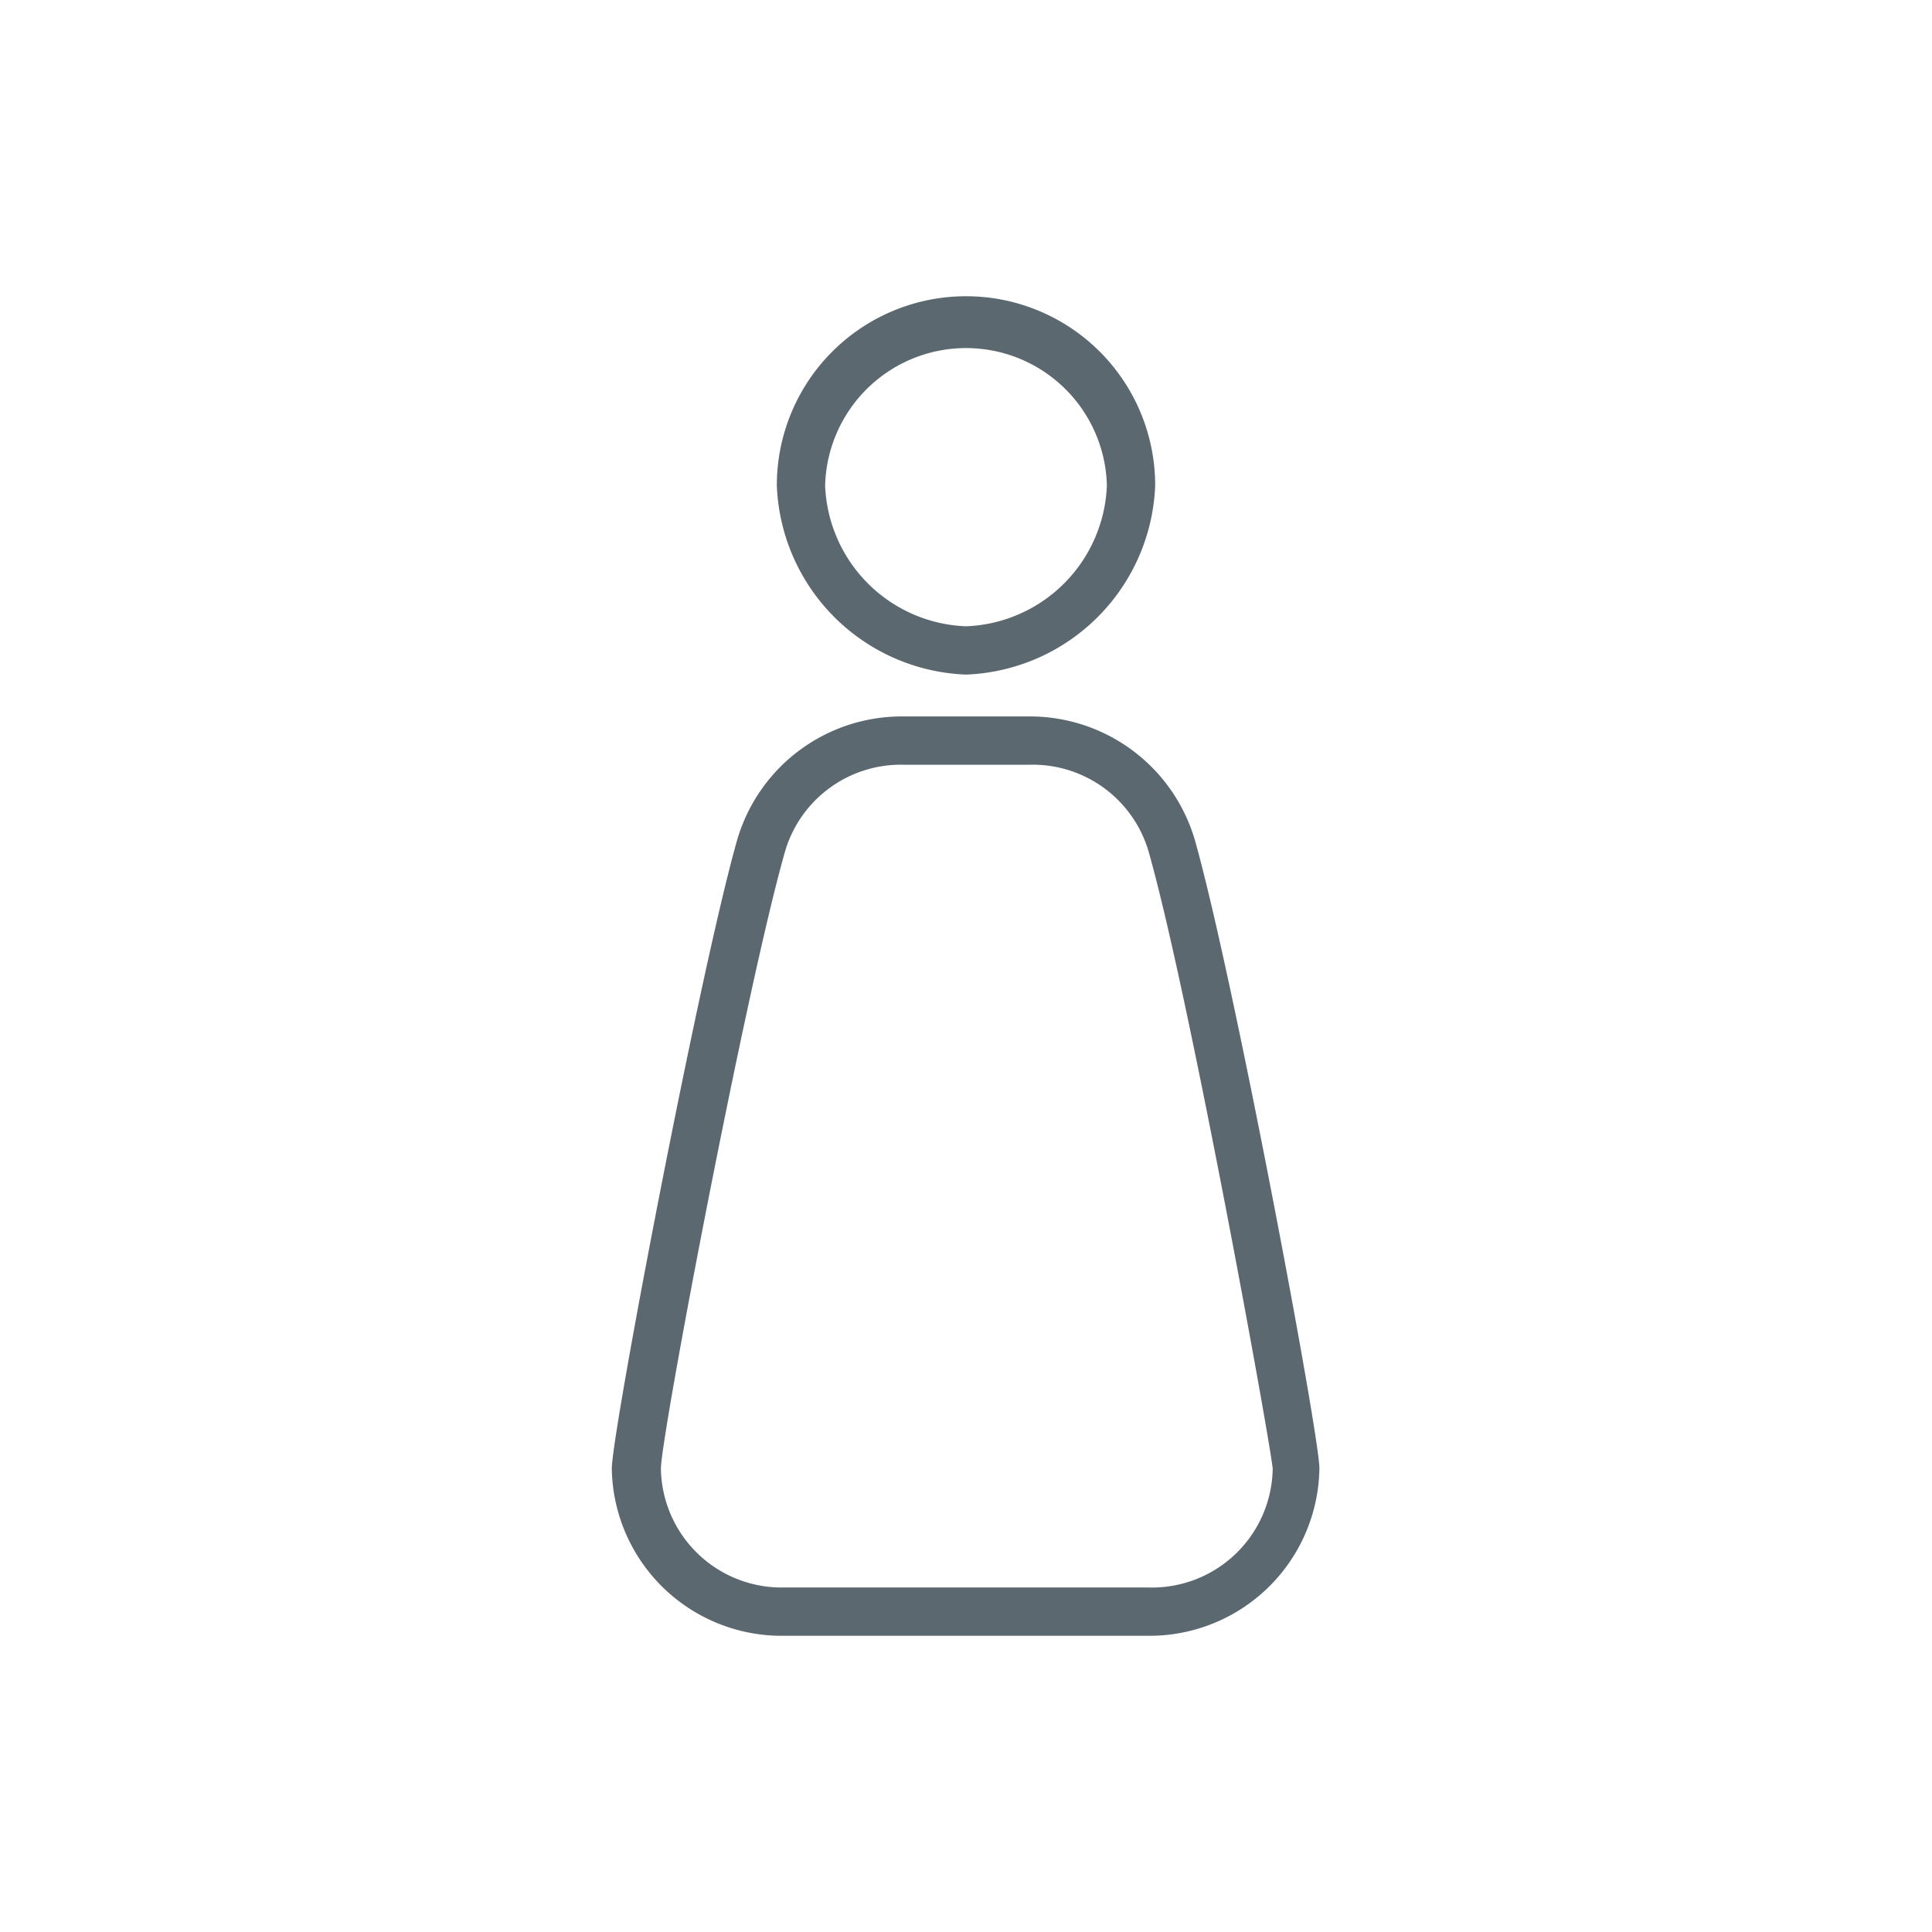 <svg id="Calque_1" data-name="Calque 1" xmlns="http://www.w3.org/2000/svg" viewBox="0 0 48 48"><defs><style>.cls-1{fill:#5b6870;}</style></defs><title>pict-woman</title><path class="cls-1" d="M24,16.76a4.89,4.89,0,0,0,4.7-4.7,4.7,4.7,0,0,0-9.4,0A4.89,4.89,0,0,0,24,16.76ZM21.57,9.63a3.5,3.5,0,0,1,5.93,2.43,3.64,3.64,0,0,1-3.5,3.5,3.64,3.64,0,0,1-3.5-3.5A3.51,3.51,0,0,1,21.57,9.63Z"/><path class="cls-1" d="M29.7,20.92a4.27,4.27,0,0,0-4.16-3.12H22.46a4.26,4.26,0,0,0-4.16,3.12c-.94,3.34-3.1,14.68-3.1,15.57a4.22,4.22,0,0,0,4.29,4.15h9a4.22,4.22,0,0,0,4.29-4.15C32.8,35.76,30.67,24.38,29.7,20.92ZM28.51,39.44h-9a3,3,0,0,1-3.09-2.95c0-.8,2.1-11.84,3.06-15.25a3,3,0,0,1,3-2.24h3.08a3,3,0,0,1,3,2.24c1,3.56,3,14.58,3.06,15.25A3,3,0,0,1,28.51,39.44Z"/></svg>